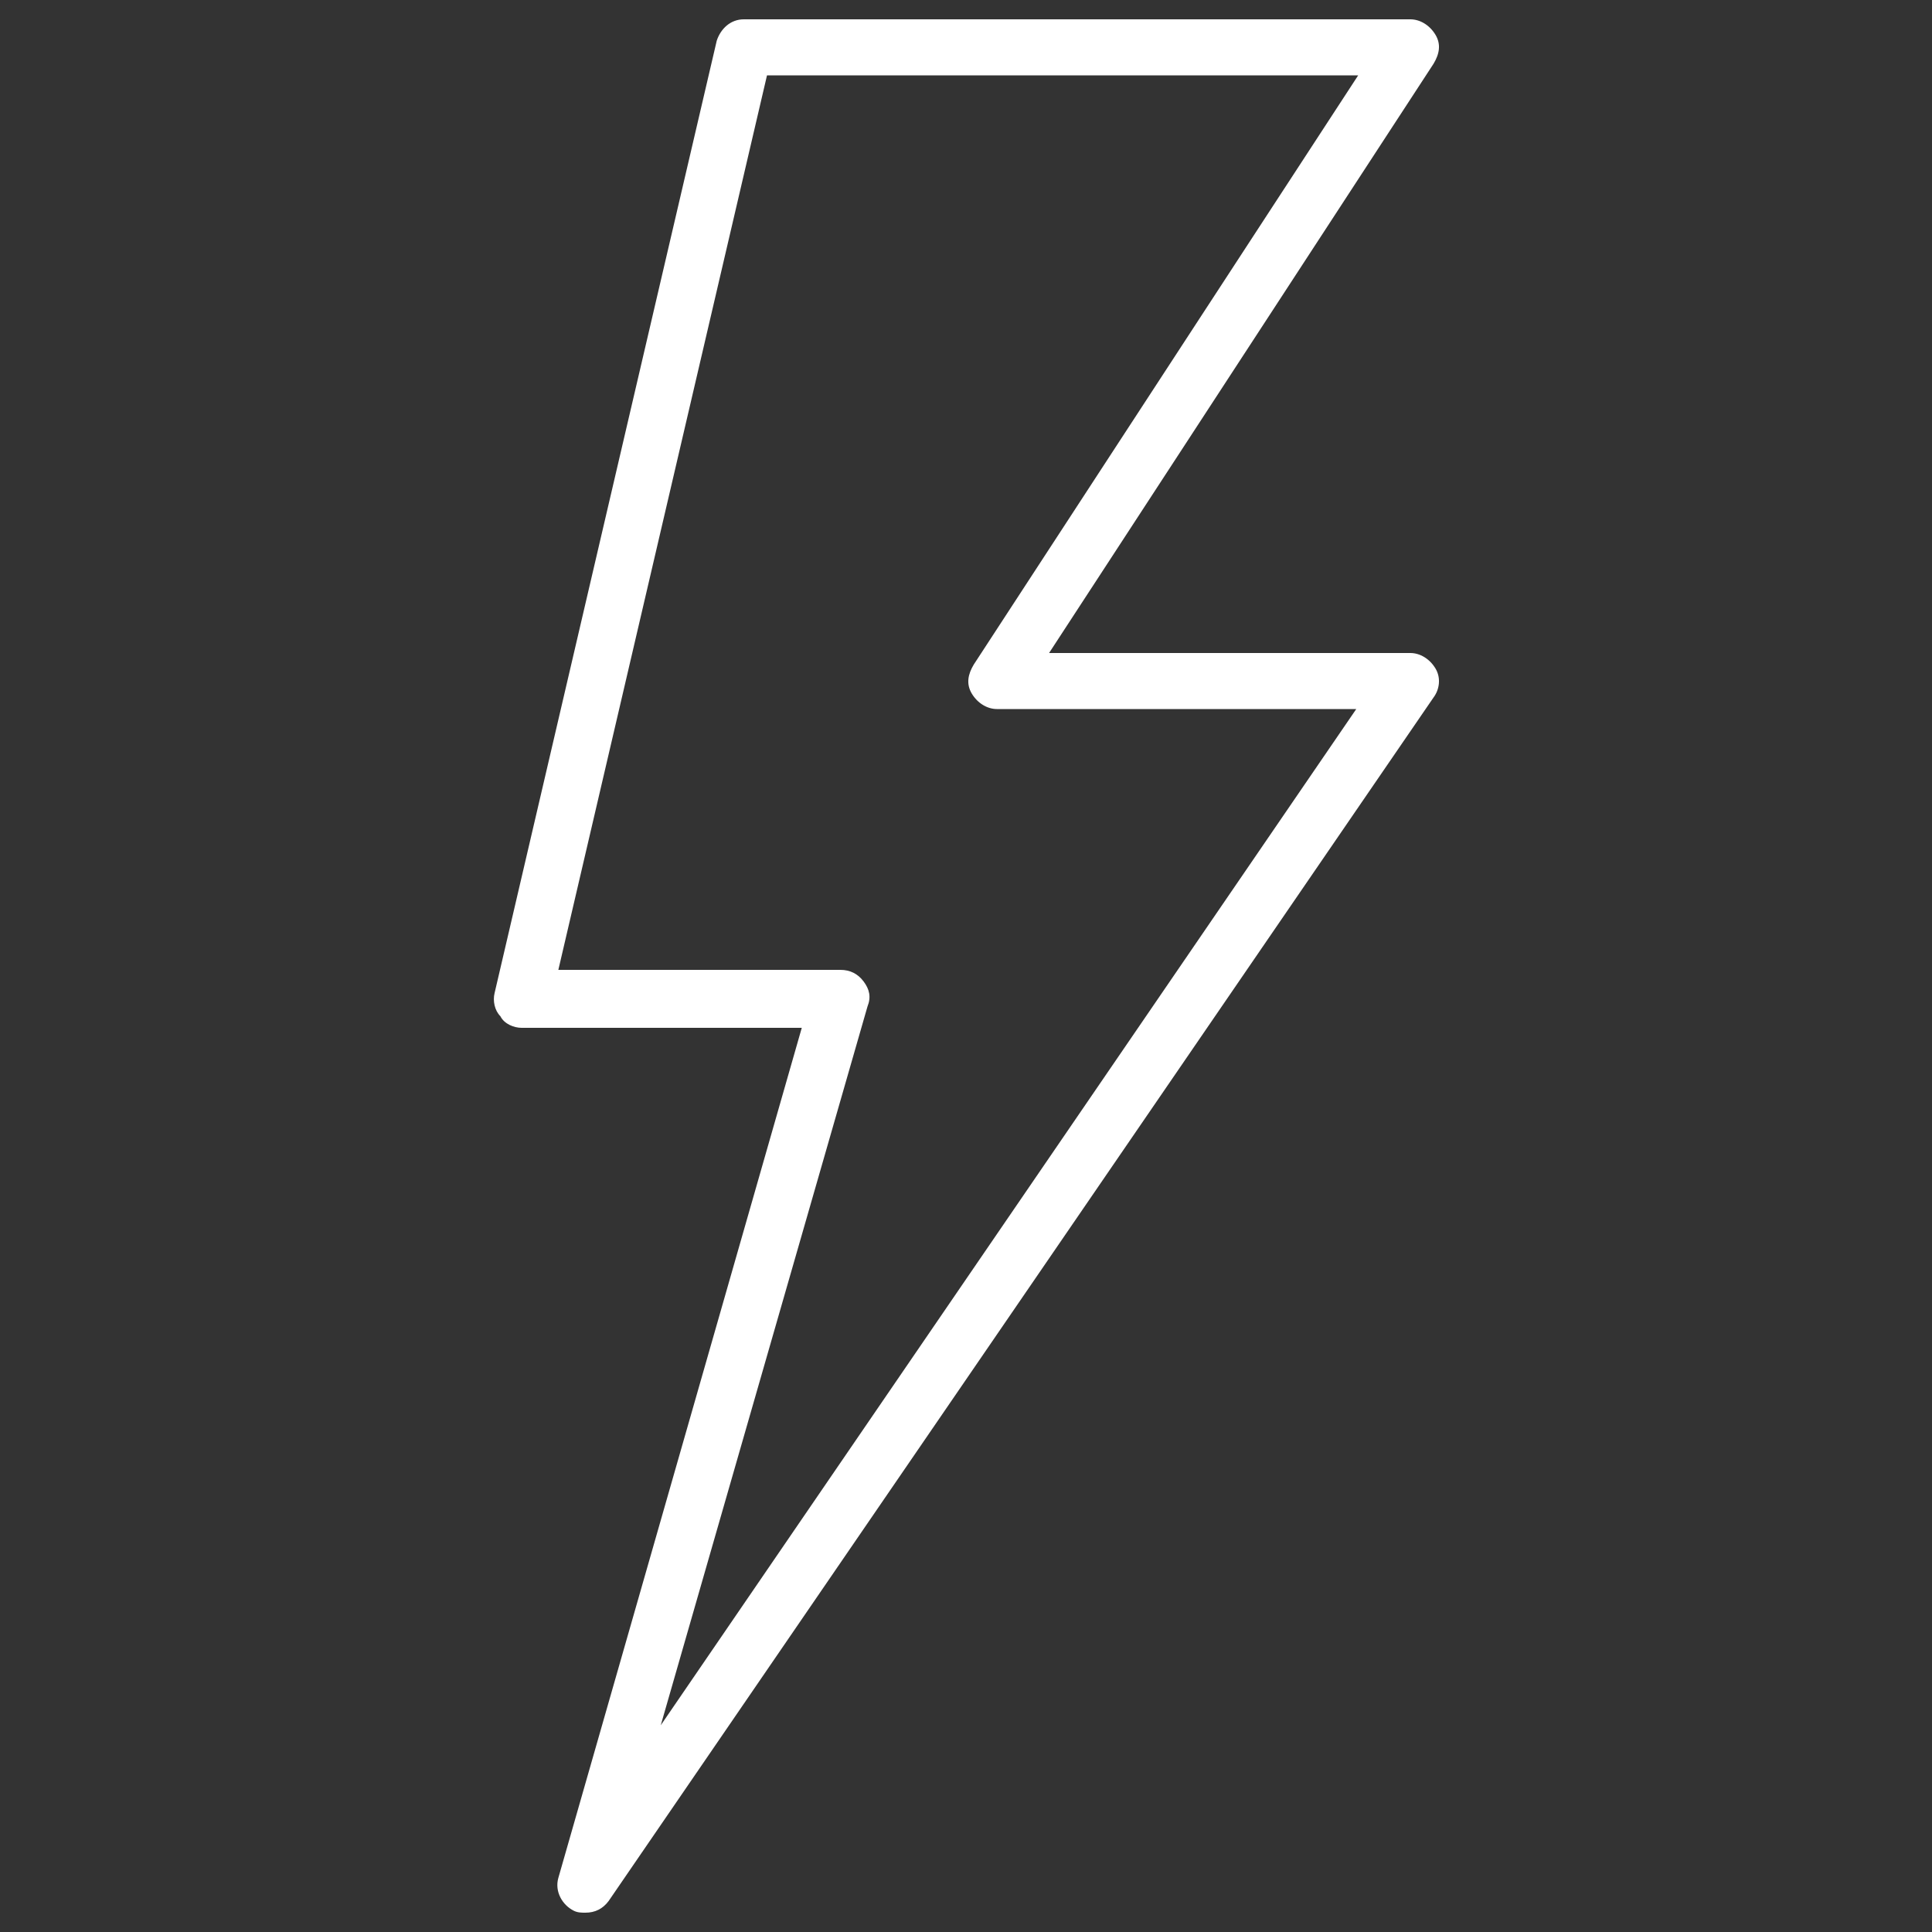 <?xml version="1.0" encoding="utf-8"?>
<!-- Generator: Adobe Illustrator 19.1.0, SVG Export Plug-In . SVG Version: 6.00 Build 0)  -->
<svg version="1.1" id="Layer_1" xmlns="http://www.w3.org/2000/svg" xmlns:xlink="http://www.w3.org/1999/xlink" x="0px" y="0px"
	 viewBox="0 0 100 100" enable-background="new 0 0 100 100" xml:space="preserve">
<rect x="0" y="0" width="100" height="100" fill="#333333" stroke="none"/>
<g>
	<g>
		<path fill="#FFFFFF" d="M30.3,99c-0.2,0-0.4,0-0.6-0.1c-0.6-0.3-1-1-0.8-1.7l12.6-44H27c-0.4,0-0.9-0.2-1.1-0.6
			c-0.3-0.3-0.4-0.8-0.3-1.2L37.1,2.1C37.3,1.5,37.8,1,38.5,1H73c0.5,0,1,0.3,1.3,0.8c0.3,0.5,0.2,1-0.1,1.5L54.3,33.8H73
			c0.5,0,1,0.3,1.3,0.8c0.3,0.5,0.2,1.1-0.1,1.5L31.5,98.4C31.2,98.8,30.8,99,30.3,99z M28.9,50.2h14.6c0.5,0,0.9,0.2,1.2,0.6
			c0.3,0.4,0.4,0.8,0.2,1.3L34.2,89.3l36-52.6H51.6c-0.5,0-1-0.3-1.3-0.8c-0.3-0.5-0.2-1,0.1-1.5L70.3,3.9H39.7L28.9,50.2z"/>
	</g>
</g>
</svg>
